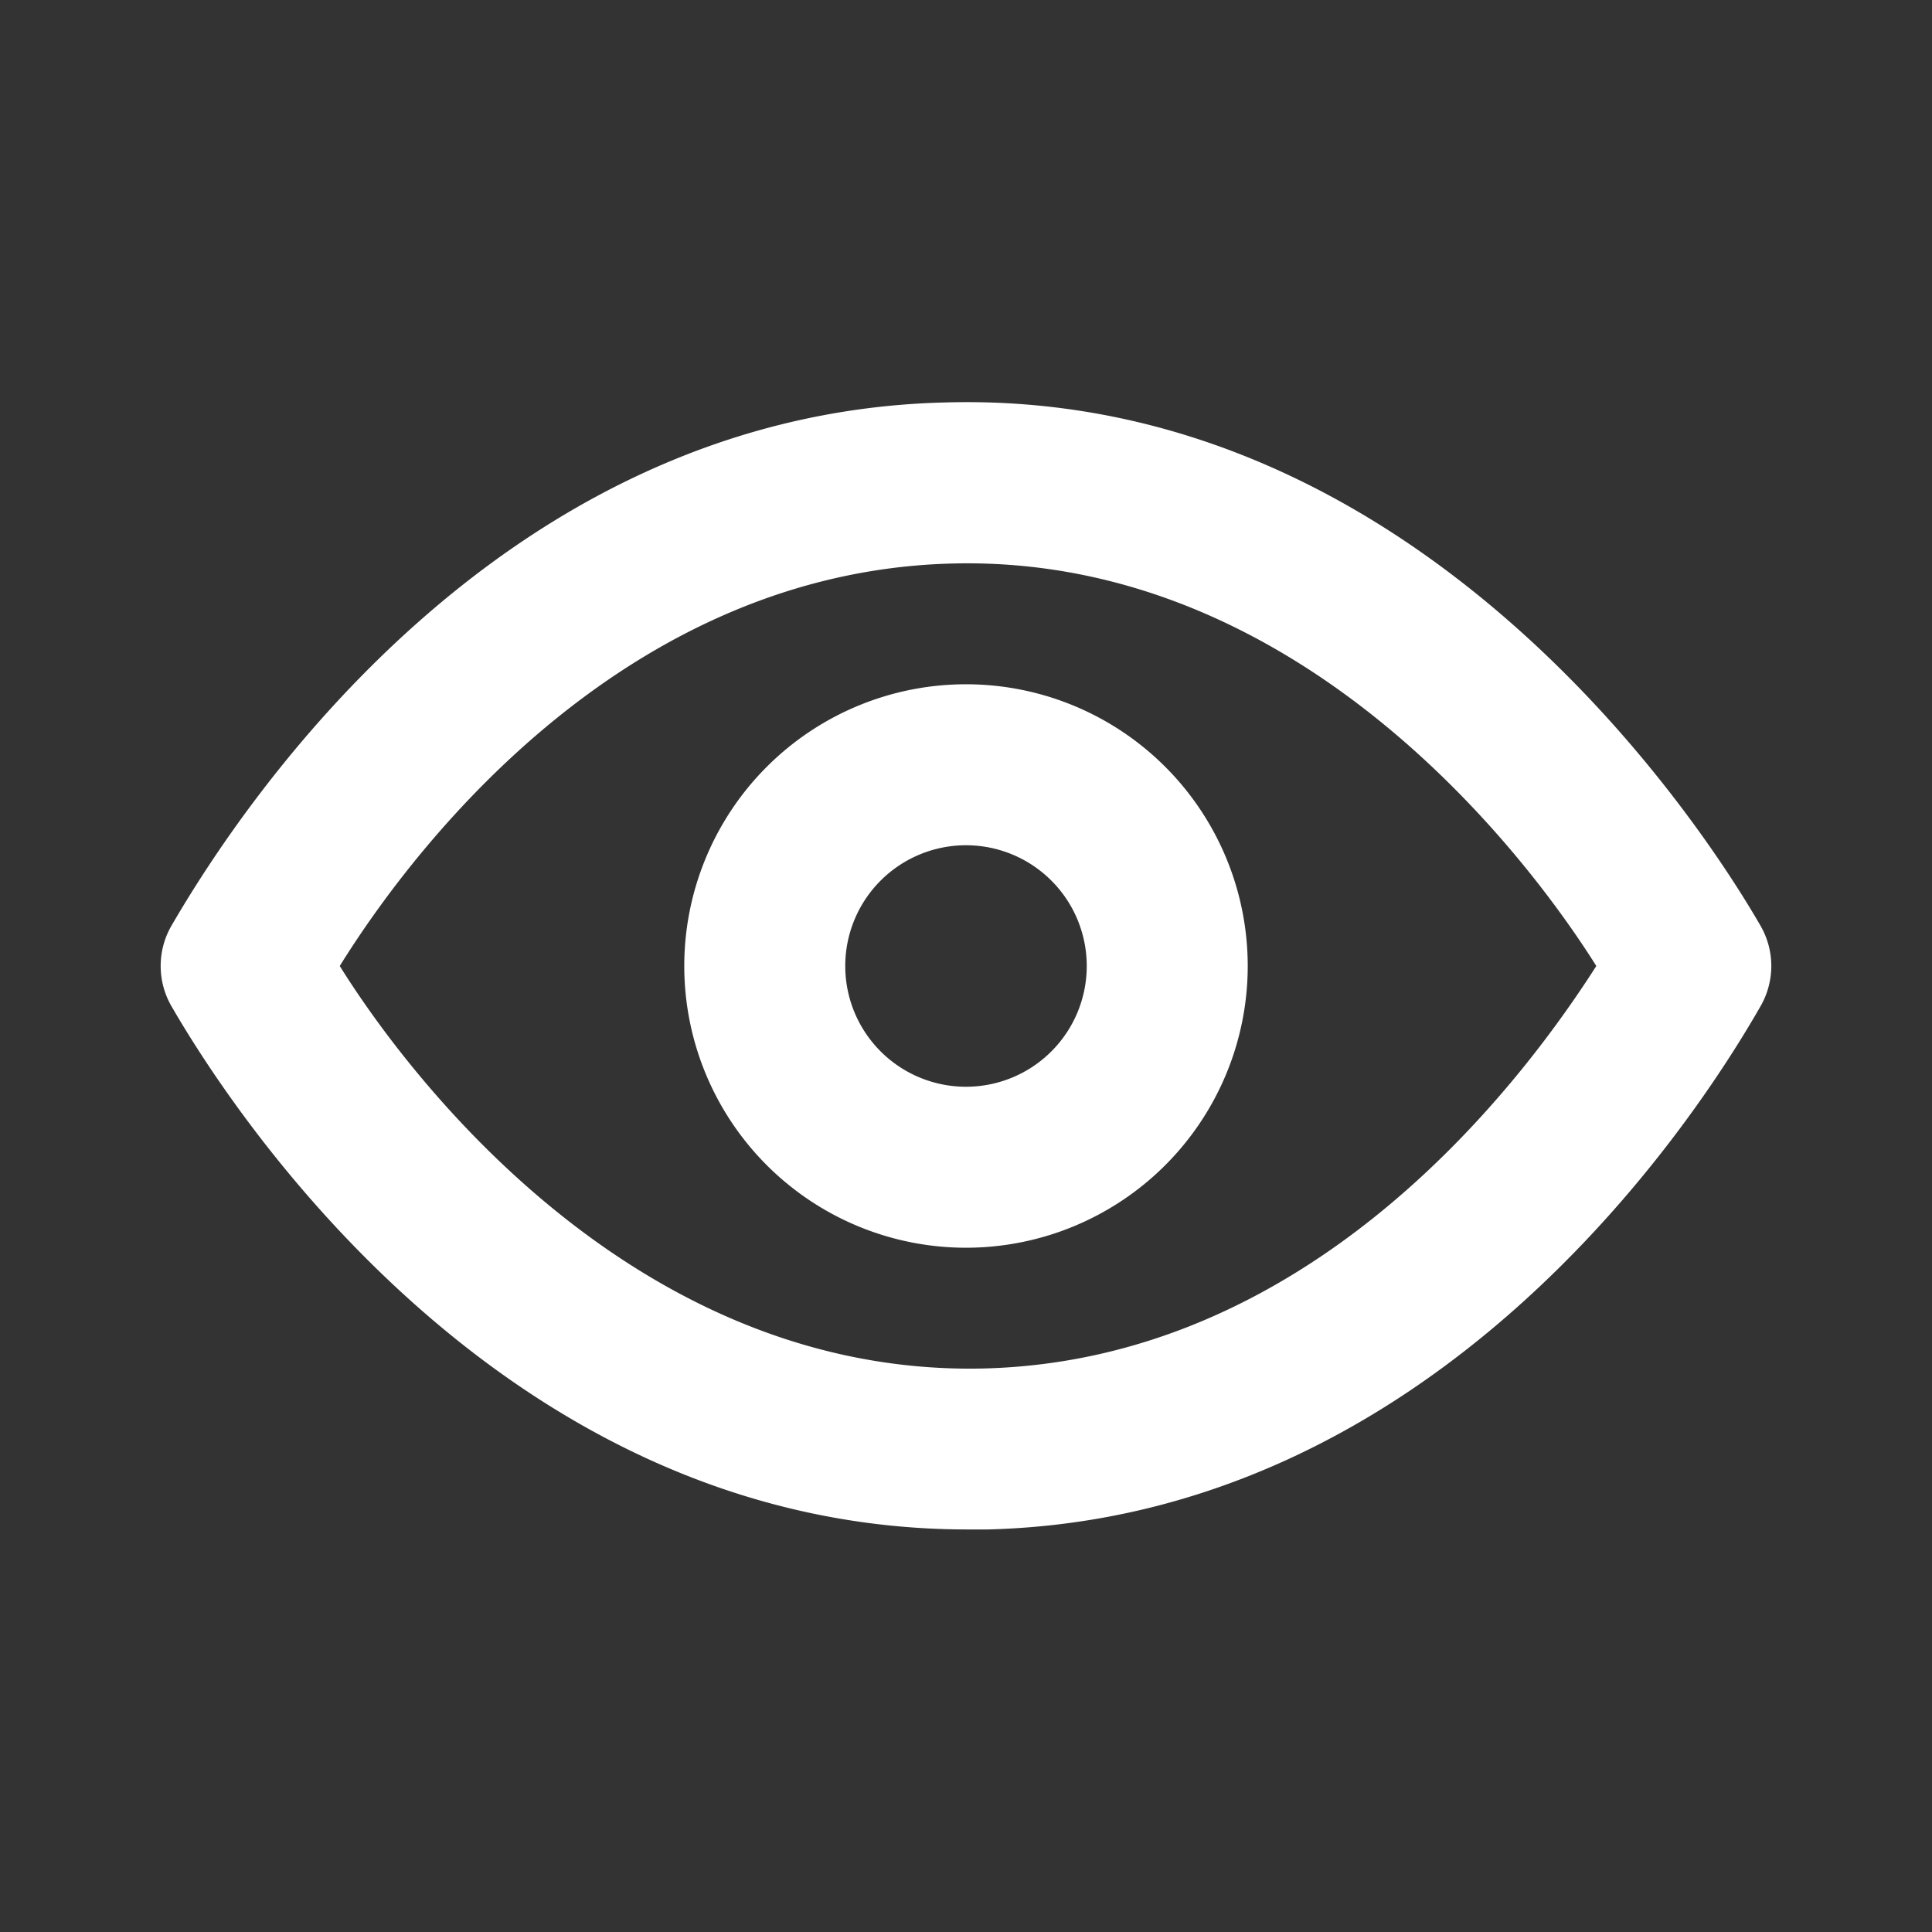 <svg xmlns="http://www.w3.org/2000/svg" width="28" height="28" viewBox="0 0 28 28">
    <rect x="0" y="0" width="28" height="28" fill="#333333" stroke="none"/>
    <defs>
        <clipPath id="clip-path">
            <rect id="Rectangle_86" data-name="Rectangle 86" width="28" height="28" transform="translate(253 1175)"
                  fill="#fff" stroke="#707070" stroke-width="1"/>
        </clipPath>
    </defs>
    <g id="Mask_Group_17" data-name="Mask Group 17" transform="translate(-253 -1175)" clip-path="url(#clip-path)">
        <g id="eye-outline" transform="translate(267 1189)">
            <g id="eye-outline-2" data-name="eye-outline" transform="translate(-14 -14)">
                <g id="eye">
                    <rect id="Rectangle_87" data-name="Rectangle 87" width="28" height="28" fill="#fff" opacity="0"/>
                    <path id="Path_101" data-name="Path 101"
                          d="M25.182,12.584C24.436,11.289,20.329,4.791,13.352,5c-6.452.163-10.185,5.833-11.2,7.583a1.167,1.167,0,0,0,0,1.167c.735,1.272,4.667,7.583,11.538,7.583h.292c6.452-.163,10.2-5.833,11.2-7.583A1.167,1.167,0,0,0,25.182,12.584ZM13.924,19c-5.028.117-8.307-4.188-9.333-5.833C5.757,11.289,8.8,7.451,13.469,7.334c5.005-.128,8.3,4.188,9.333,5.833-1.2,1.878-4.212,5.717-8.878,5.833Z"
                          transform="translate(0.333 0.833)" fill="#fff"/>
                    <path id="Path_102" data-name="Path 102"
                          d="M12.583,8.5a4.083,4.083,0,1,0,4.083,4.083A4.083,4.083,0,0,0,12.583,8.5Zm0,5.833a1.75,1.75,0,1,1,1.75-1.75A1.75,1.75,0,0,1,12.583,14.333Z"
                          transform="translate(1.417 1.417)" fill="#fff"/>
                </g>
            </g>
        </g>
    </g>
</svg>
